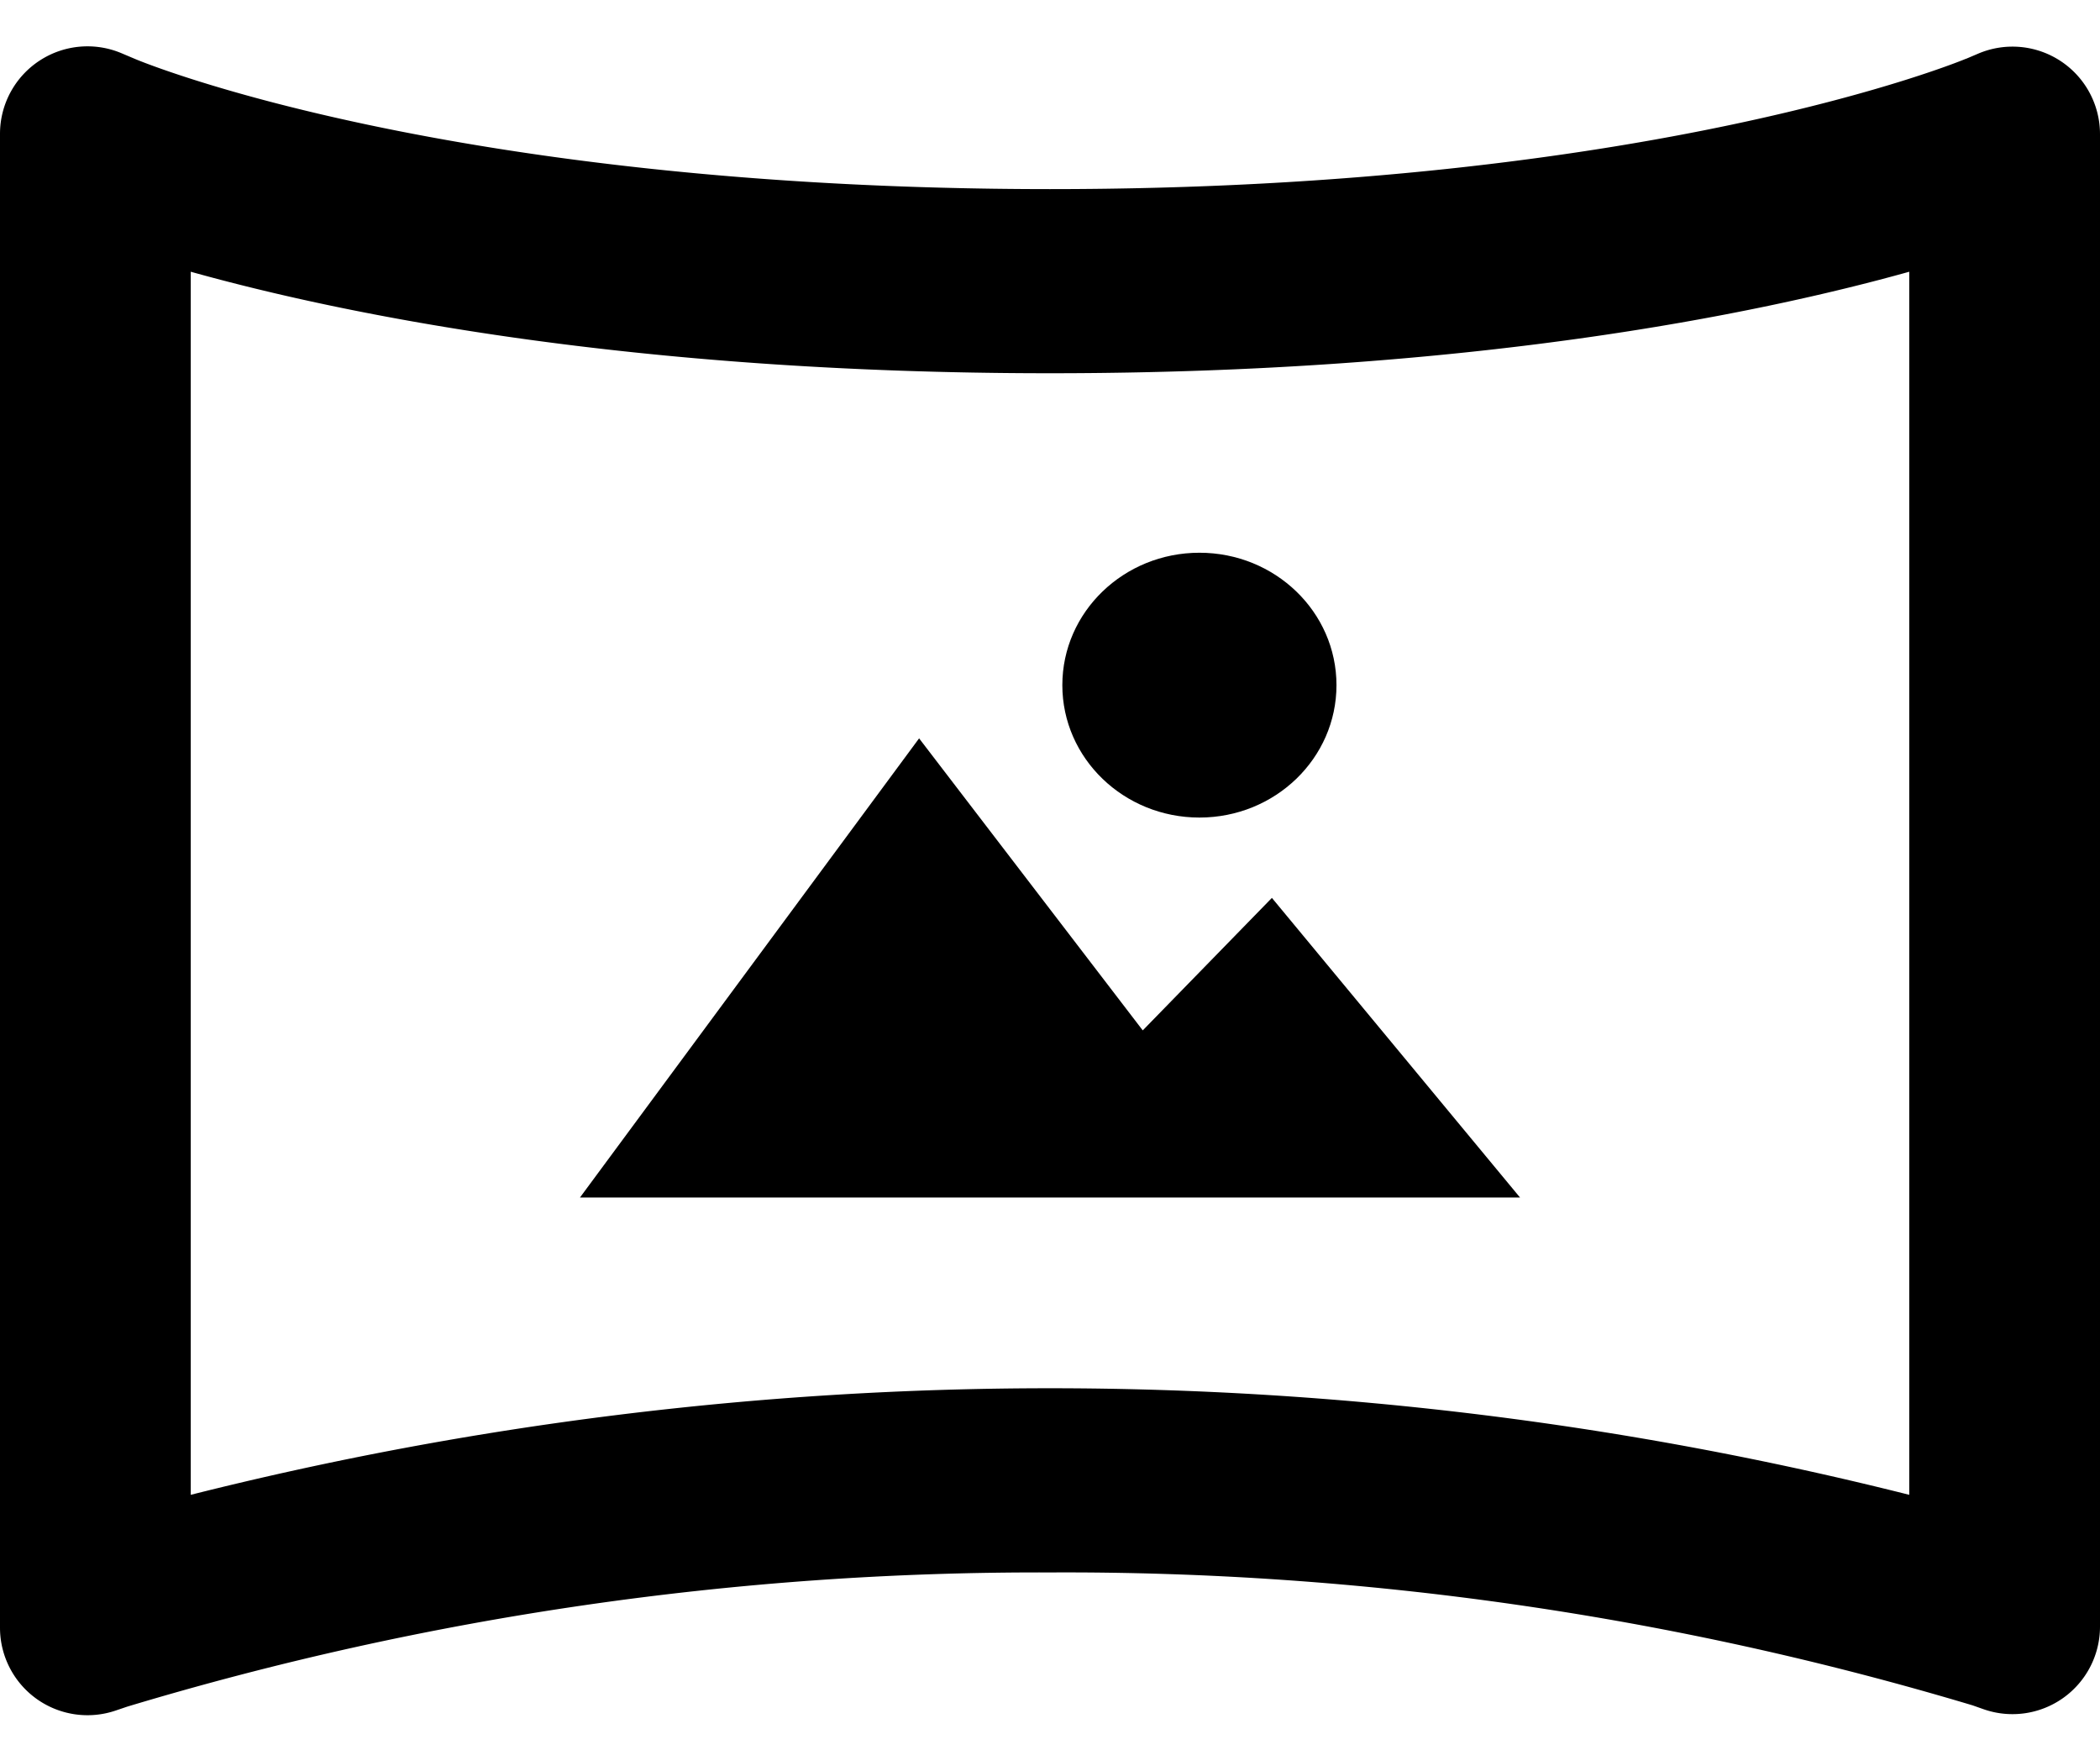 <svg width="24" height="20" xmlns="http://www.w3.org/2000/svg"><path d="M22.469.671c-.036.016-3.585 1.49-10.47 1.49C5.117 2.16 1.608.703 1.535.67L1.4.613a1 1 0 00-1.4.916V18.6a1 1 0 001.325.945l.13-.044A36.1 36.1 0 0112 17.968a36.116 36.116 0 0110.545 1.519l.122.043A1 1 0 0024 18.587V1.532a1 1 0 00-1.39-.92l-.141.06zm-.649 16.41a40.2 40.2 0 00-19.64 0V3.105c1.762.492 5.039 1.16 9.82 1.16 4.78 0 8.058-.668 9.82-1.16v13.976z"/><path d="M13.06 11.774l-2.556-3.337-3.876 5.247h10.744l-2.836-3.424-1.476 1.514zm2.214-3.945c0 .836-.701 1.513-1.566 1.513-.865 0-1.567-.677-1.567-1.513 0-.836.702-1.513 1.567-1.513s1.566.677 1.566 1.513z"/></svg>